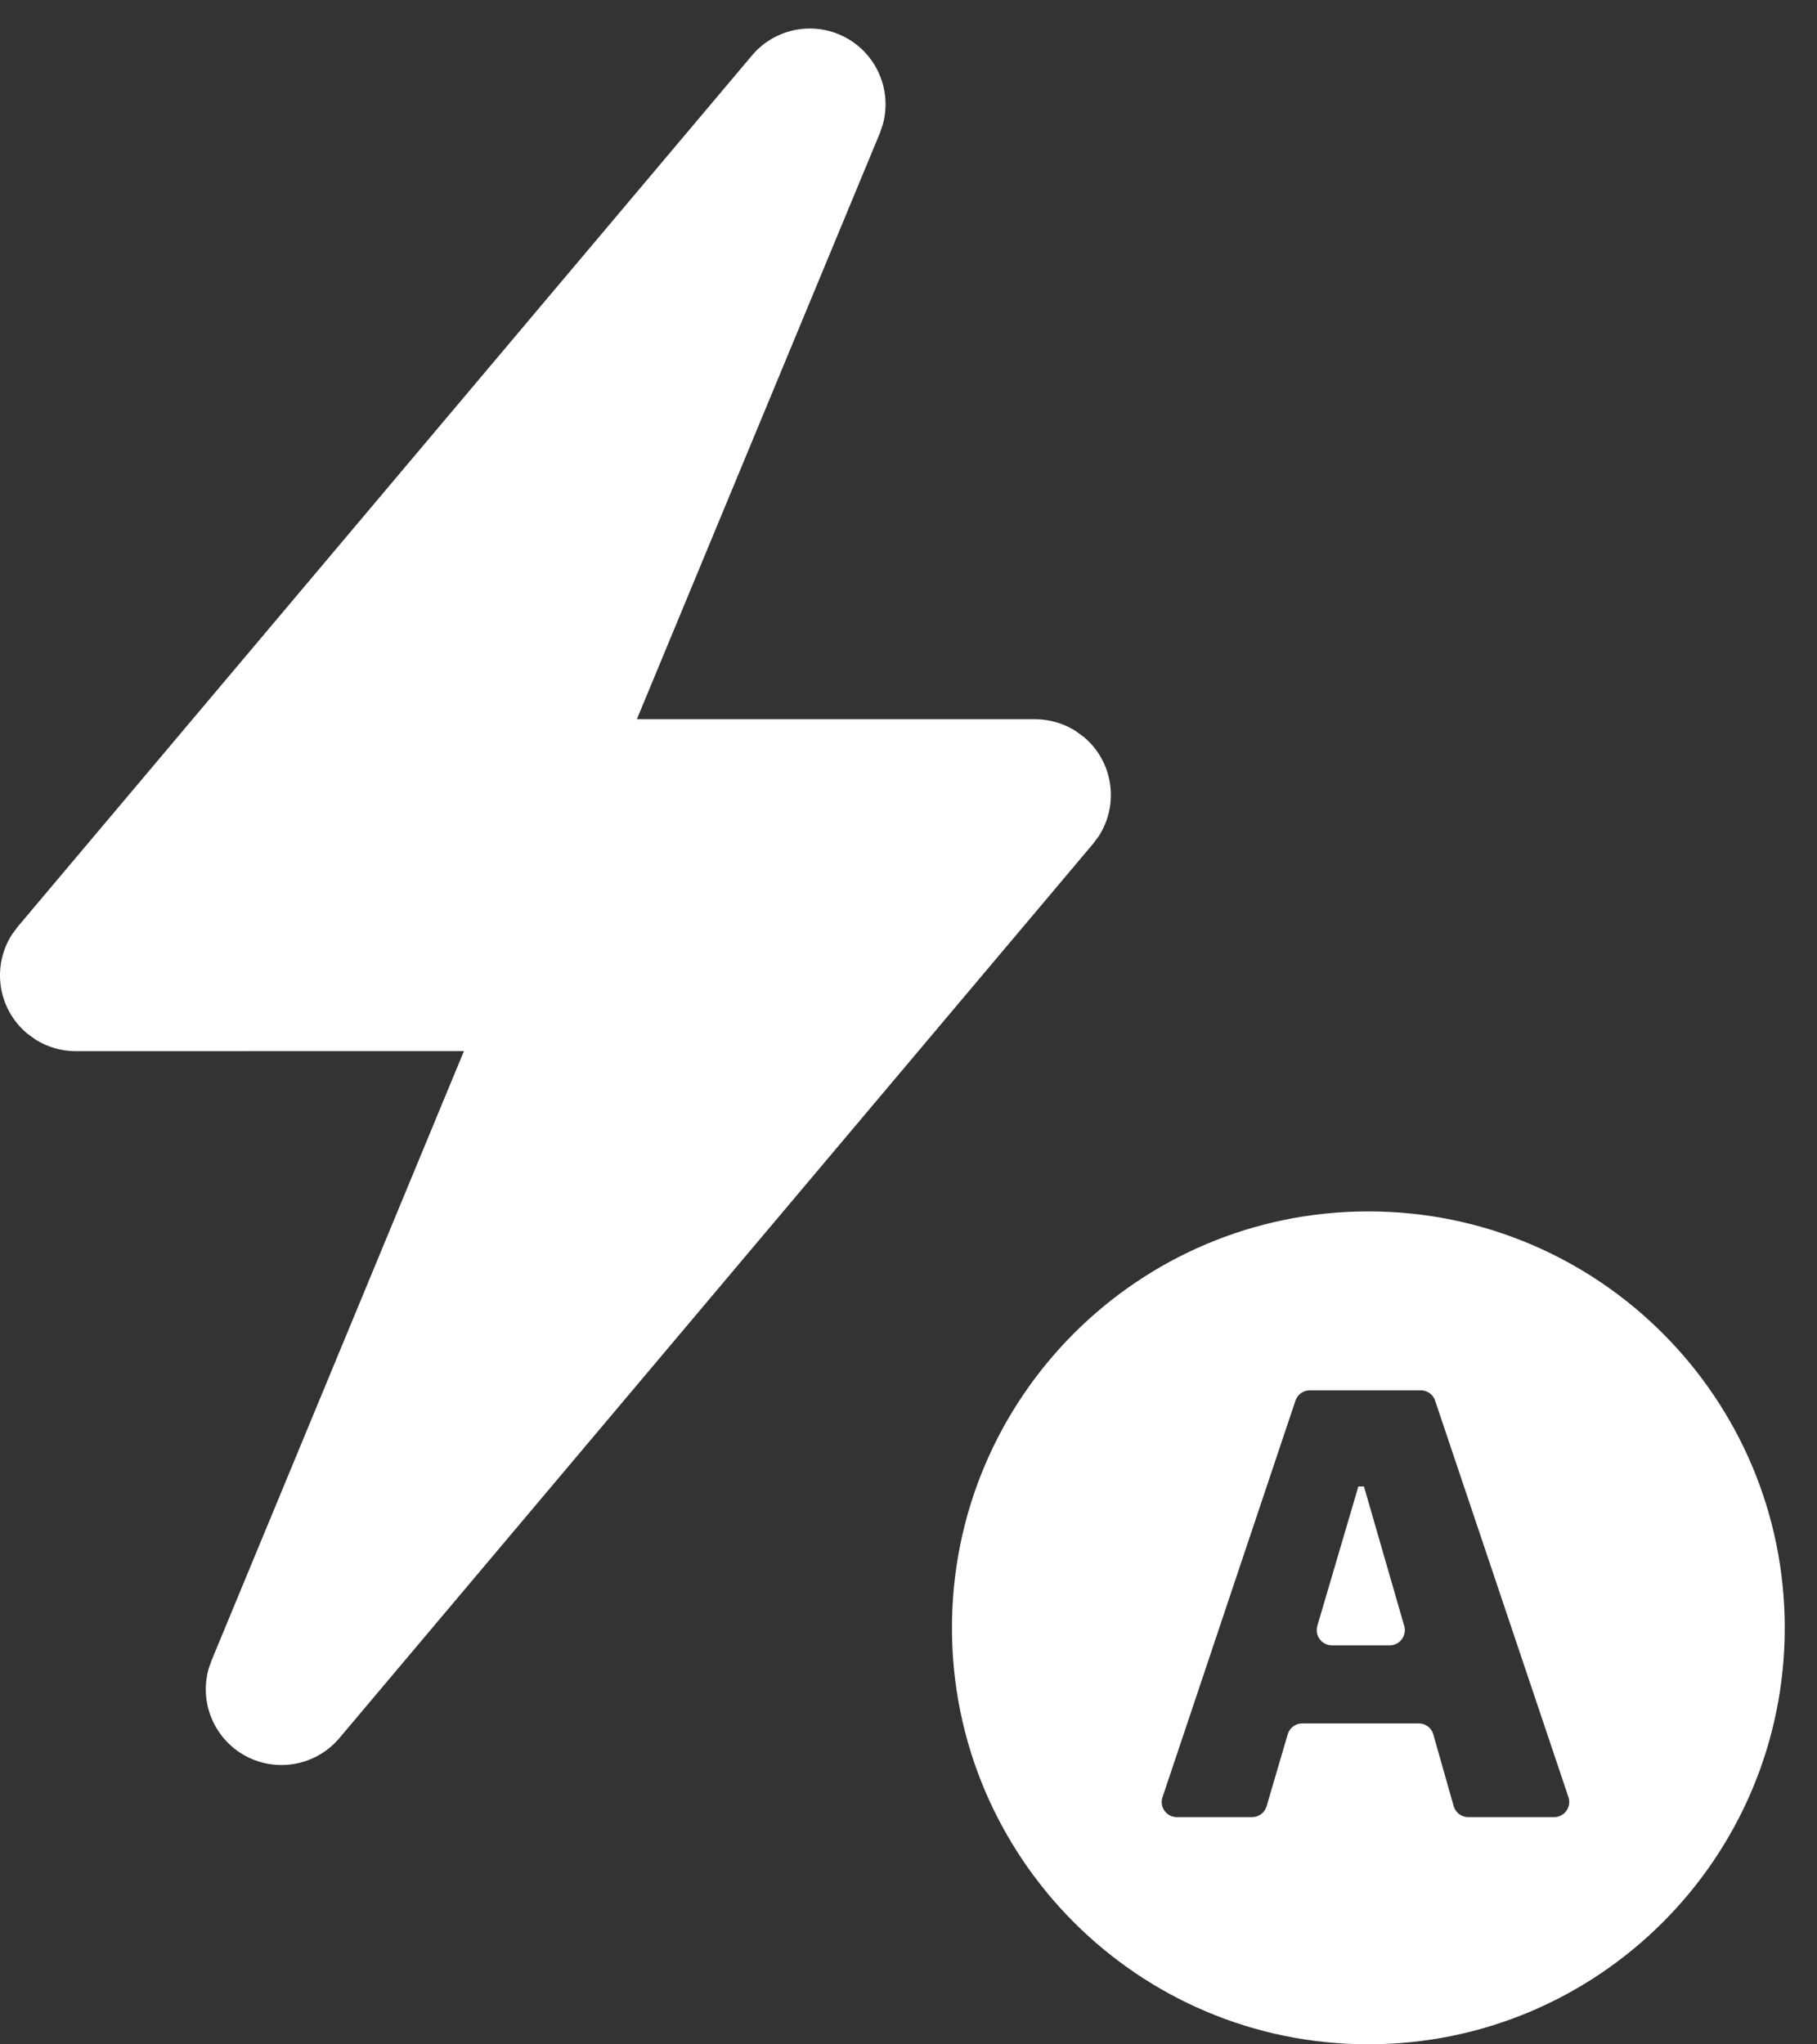 <svg width="24" height="27" viewBox="0 0 24 27" fill="none" xmlns="http://www.w3.org/2000/svg">
<rect x="0" y="0" width="24" height="27" fill="#333333" stroke="none"/>
<path fill-rule="evenodd" clip-rule="evenodd" d="M18.074 15.999C21.111 15.999 23.574 18.462 23.574 21.499C23.574 24.537 21.111 26.999 18.074 26.999C15.036 26.999 12.574 24.537 12.574 21.499C12.574 18.462 15.036 15.999 18.074 15.999ZM18.956 18.499C18.929 18.417 18.853 18.362 18.767 18.362H17.301C17.215 18.362 17.138 18.417 17.111 18.499L15.355 23.736C15.311 23.865 15.408 23.999 15.544 23.999H16.538C16.627 23.999 16.705 23.941 16.73 23.855L17.009 22.905C17.034 22.819 17.112 22.761 17.201 22.761H18.74C18.829 22.761 18.908 22.82 18.932 22.906L19.201 23.854C19.226 23.94 19.304 23.999 19.394 23.999H20.527C20.664 23.999 20.76 23.865 20.717 23.735L18.956 18.499ZM11.08 0.453C11.553 0.65 11.796 1.168 11.659 1.65L11.621 1.76L8.412 9.499L13.673 9.499C13.862 9.499 14.046 9.553 14.204 9.652L14.318 9.735C14.707 10.063 14.783 10.626 14.513 11.043L14.438 11.144L4.483 22.955C4.202 23.288 3.738 23.401 3.336 23.235C2.862 23.038 2.619 22.52 2.756 22.038L2.795 21.928L6.128 13.882L1 13.883C0.811 13.883 0.628 13.829 0.469 13.73L0.356 13.647C-0.034 13.319 -0.11 12.756 0.16 12.339L0.235 12.238L9.932 0.733C10.213 0.399 10.677 0.286 11.08 0.453ZM18.016 19.632L18.548 21.474C18.585 21.602 18.489 21.73 18.356 21.73H17.592C17.459 21.73 17.363 21.601 17.4 21.473L17.942 19.632H18.016Z" fill="white"/>
</svg>
